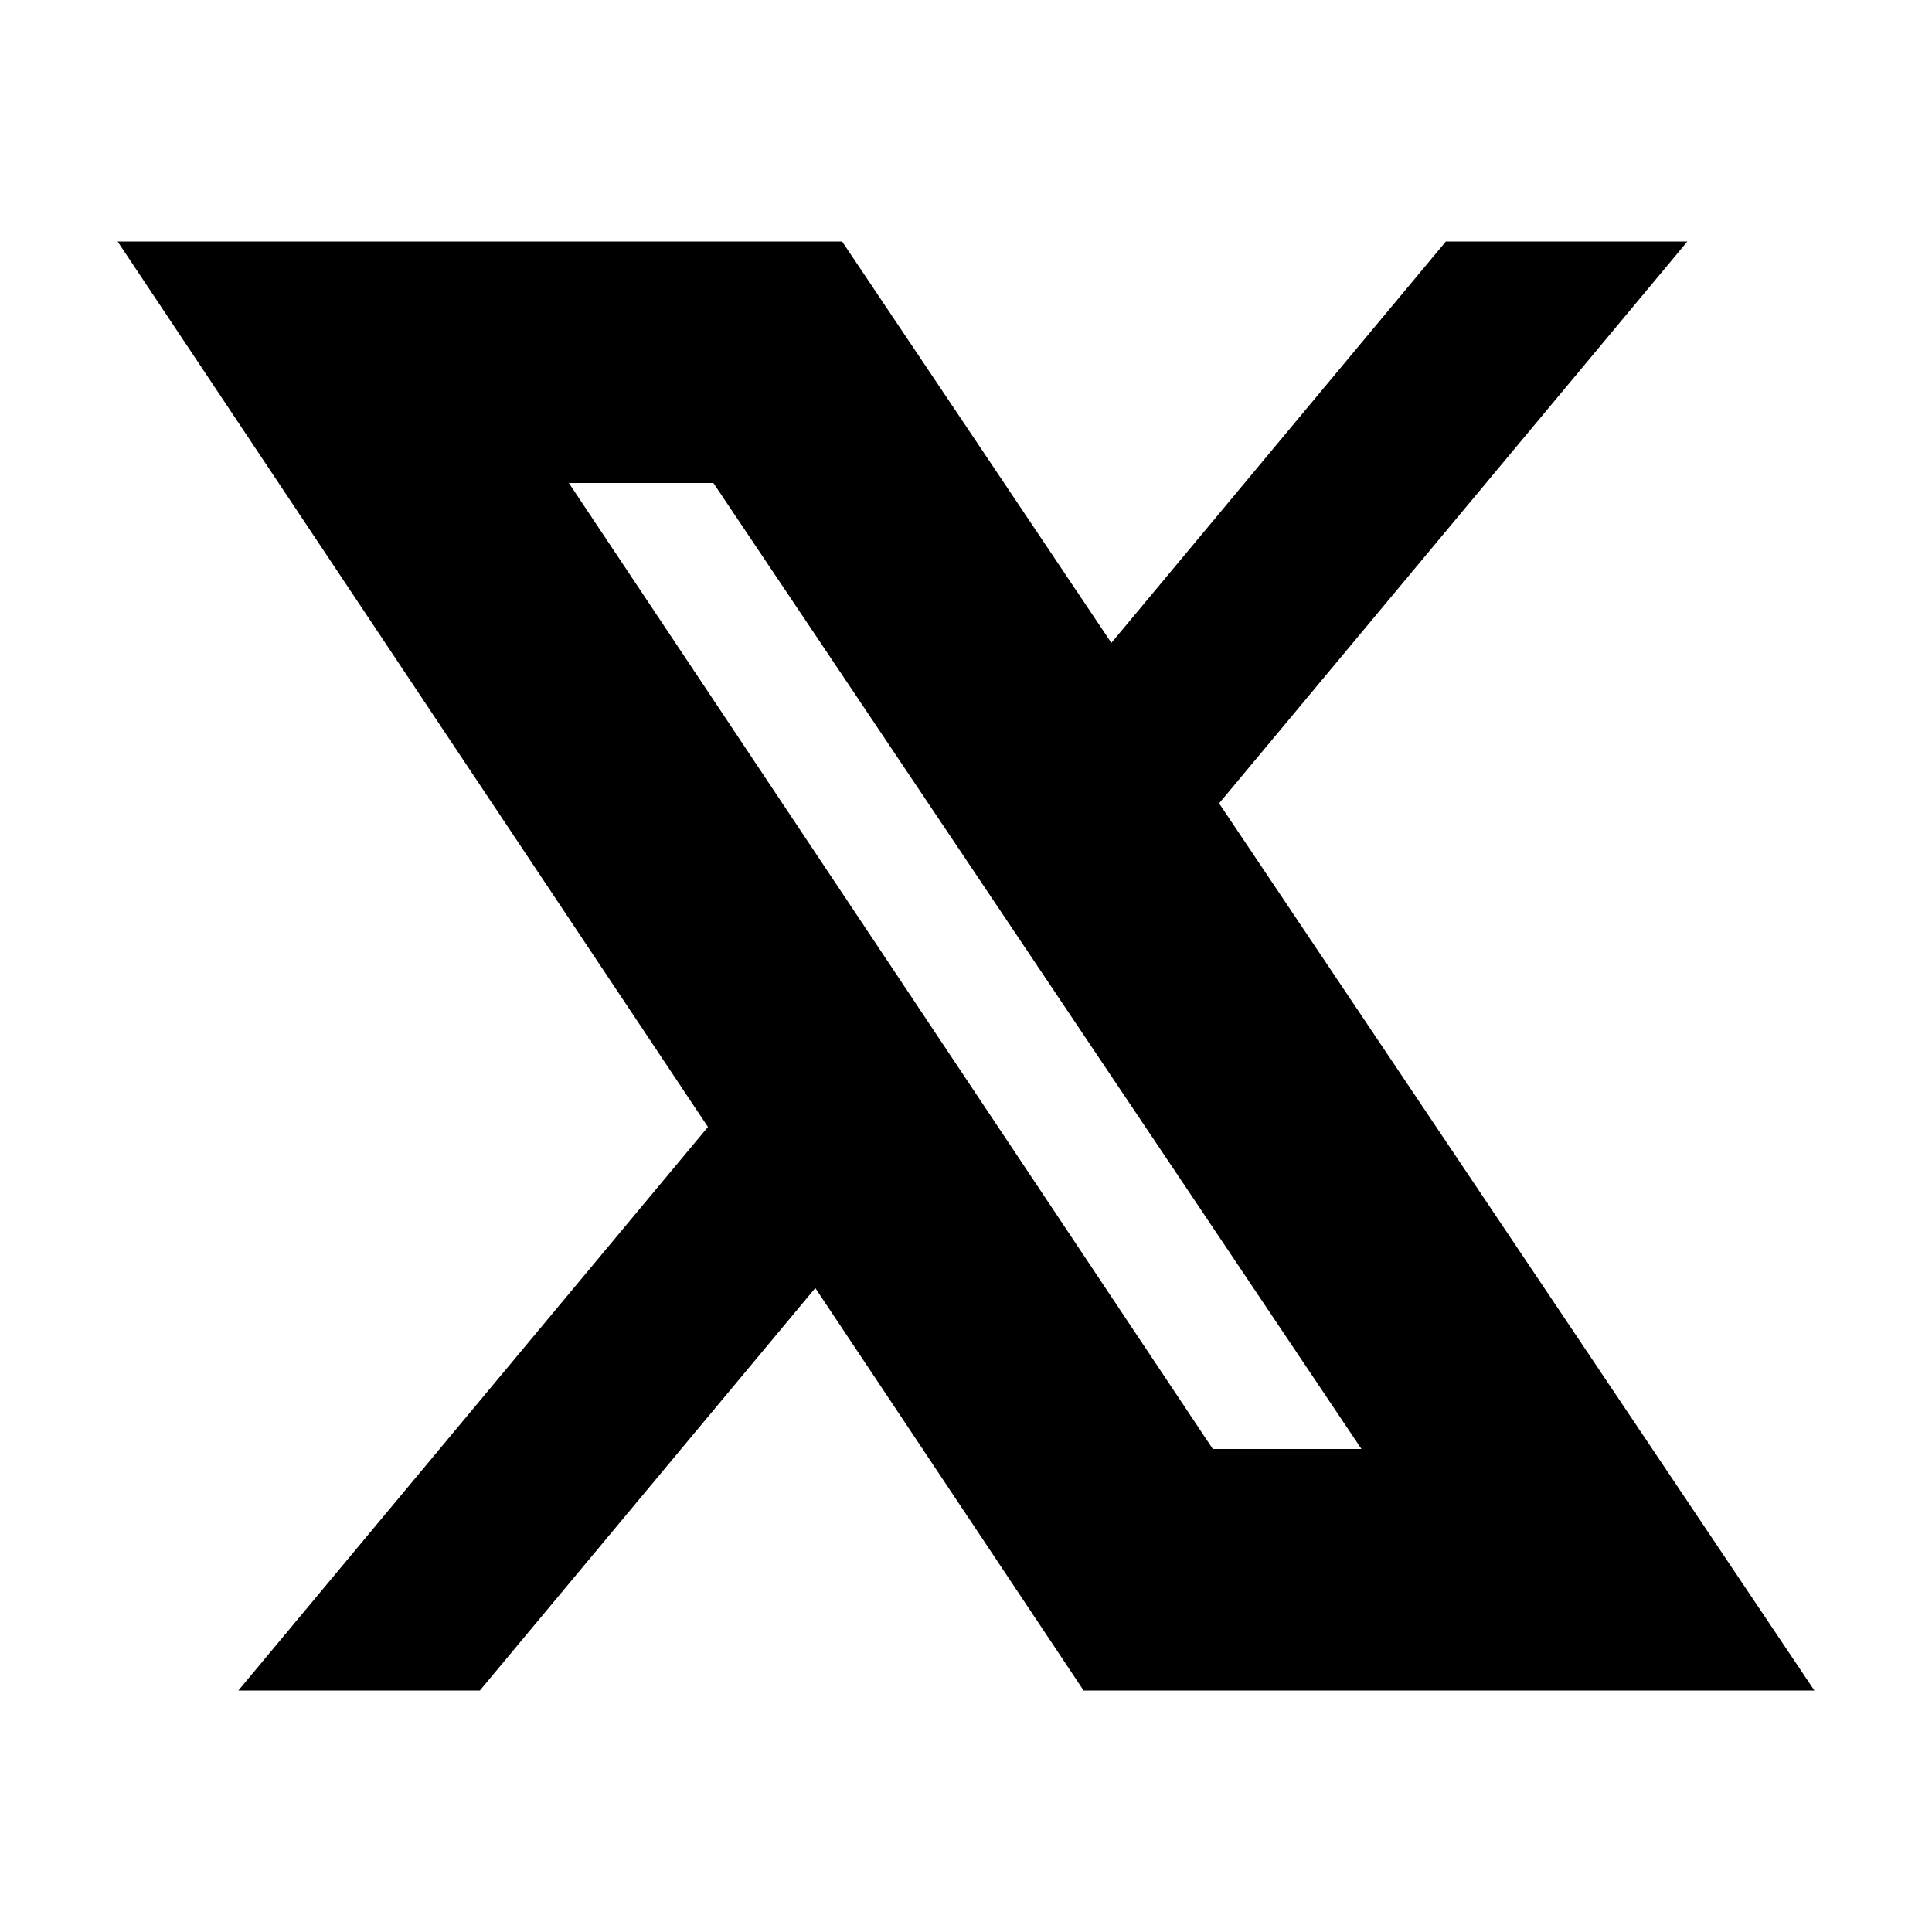<svg xmlns="http://www.w3.org/2000/svg" width="16" height="16" viewBox="0 0 16 16">
  <path fill-rule="evenodd" d="m.974 2 4.889 7.333L1.974 14h2l2.778-3.333L8.974 14h6.052l-4.93-7.347L13.974 2h-2l-2.77 3.324L6.974 2h-6Zm3.737 2 5.333 8h1.231L5.908 4H4.71Z" clip-rule="evenodd"/>
</svg>
